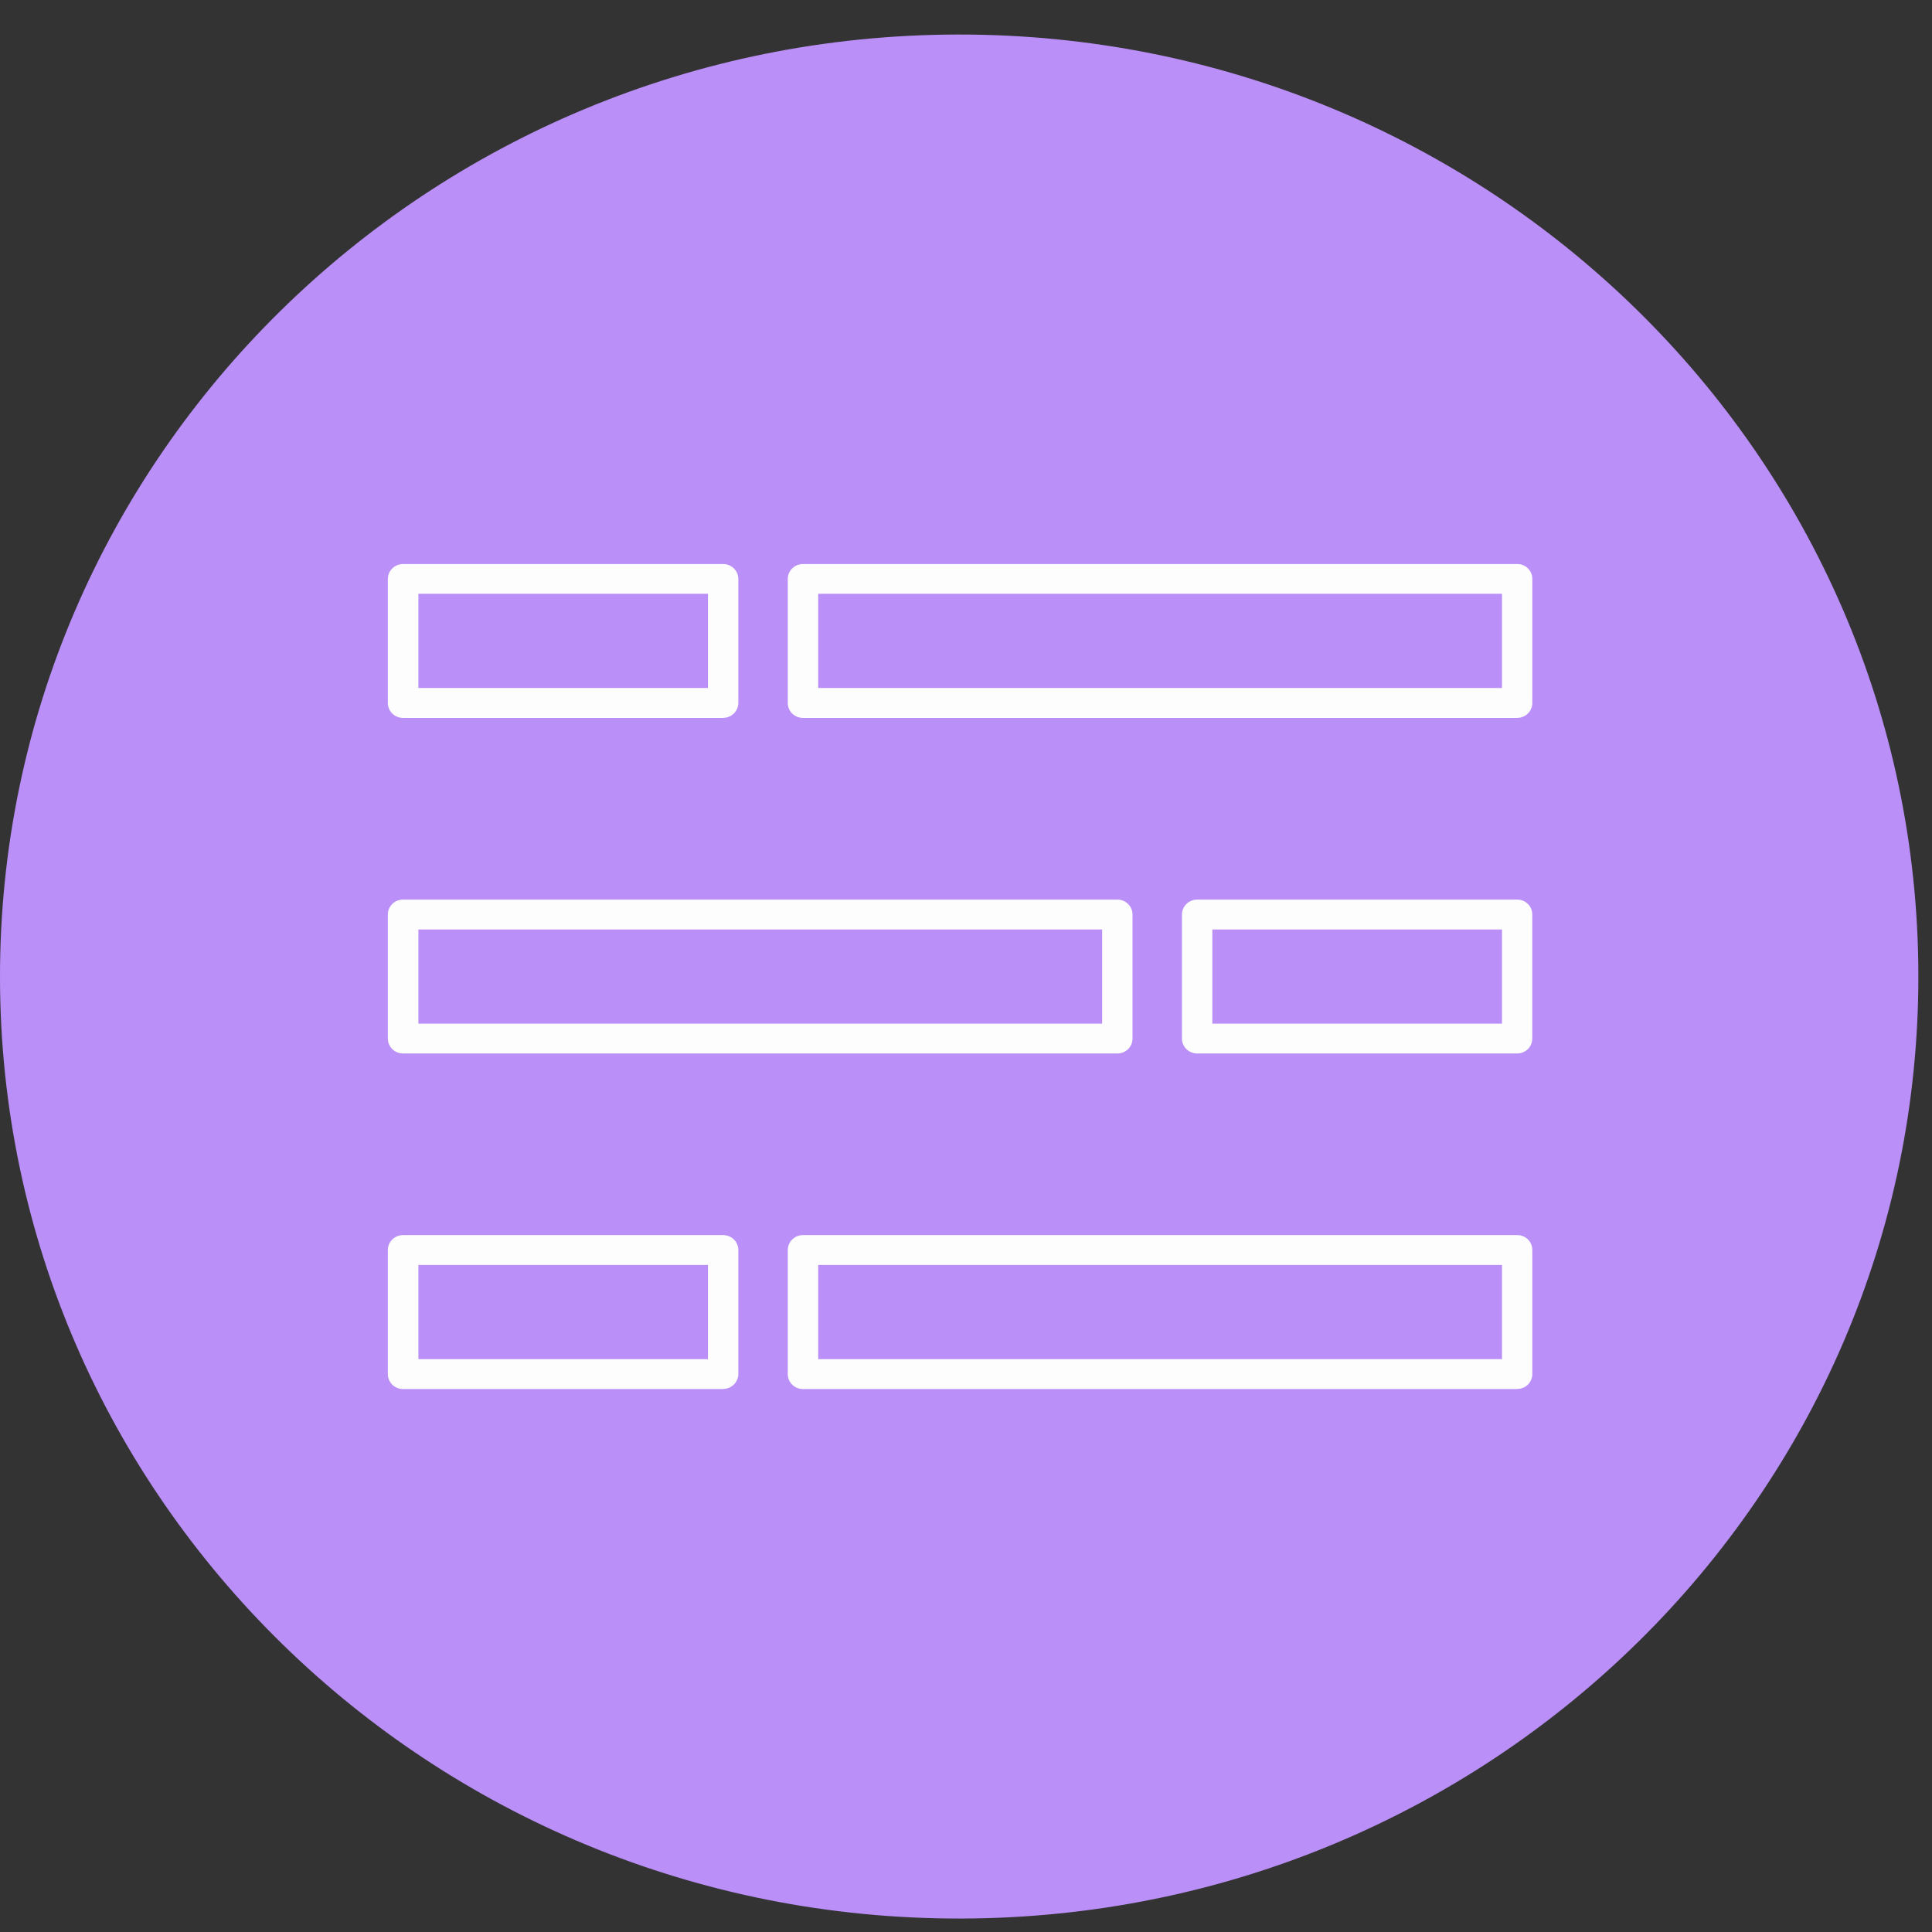 <svg width="32" height="32" viewBox="0 0 32 32" xmlns="http://www.w3.org/2000/svg"><rect x="0" y="0" width="32" height="32" fill="#333333" stroke="none"/><title>RelationshipExtraction</title><g fill="none" fill-rule="evenodd"><path d="M0 16.202C-.015 7.584 7.085.587 15.86.572c8.774-.016 15.9 6.958 15.914 15.575.015 8.618-7.085 15.616-15.86 15.63C7.142 31.795.015 24.82 0 16.203" fill="#BA8FF8"/><path d="M6.93 11.395h4.796v-1.56H6.93v1.56zm5.047.496h-5.3c-.14 0-.253-.11-.253-.247V9.59c0-.138.113-.248.252-.248h5.3c.14 0 .253.11.253.247v2.053c0 .137-.113.248-.253.248zM13.552 11.395h11.326v-1.56H13.552v1.56zm11.577.496H13.3c-.14 0-.252-.11-.252-.247V9.59c0-.138.113-.248.252-.248h11.83c.14 0 .25.11.25.247v2.053c0 .137-.11.248-.25.248zM20.08 16.955h4.798v-1.56H20.08v1.56zm5.05.494h-5.3c-.14 0-.253-.11-.253-.248v-2.054c0-.137.113-.247.252-.247h5.3c.14 0 .25.11.25.248v2.054c0 .137-.11.247-.25.247zM6.93 16.955h11.325v-1.56H6.93v1.56zm11.576.494H6.676c-.14 0-.252-.11-.252-.248v-2.054c0-.137.113-.247.252-.247h11.83c.14 0 .252.11.252.248v2.054c0 .137-.112.247-.252.247zM6.93 22.512h4.796v-1.56H6.93v1.56zm5.047.495h-5.3c-.14 0-.253-.11-.253-.248v-2.055c0-.136.113-.247.252-.247h5.3c.14 0 .253.11.253.247v2.054c0 .136-.113.247-.253.247zM13.552 22.512h11.326v-1.56H13.552v1.56zm11.577.495H13.3c-.14 0-.252-.11-.252-.248v-2.055c0-.136.113-.247.252-.247h11.83c.14 0 .25.11.25.247v2.054c0 .136-.11.247-.25.247z" fill="#FDFDFD"/></g></svg>
